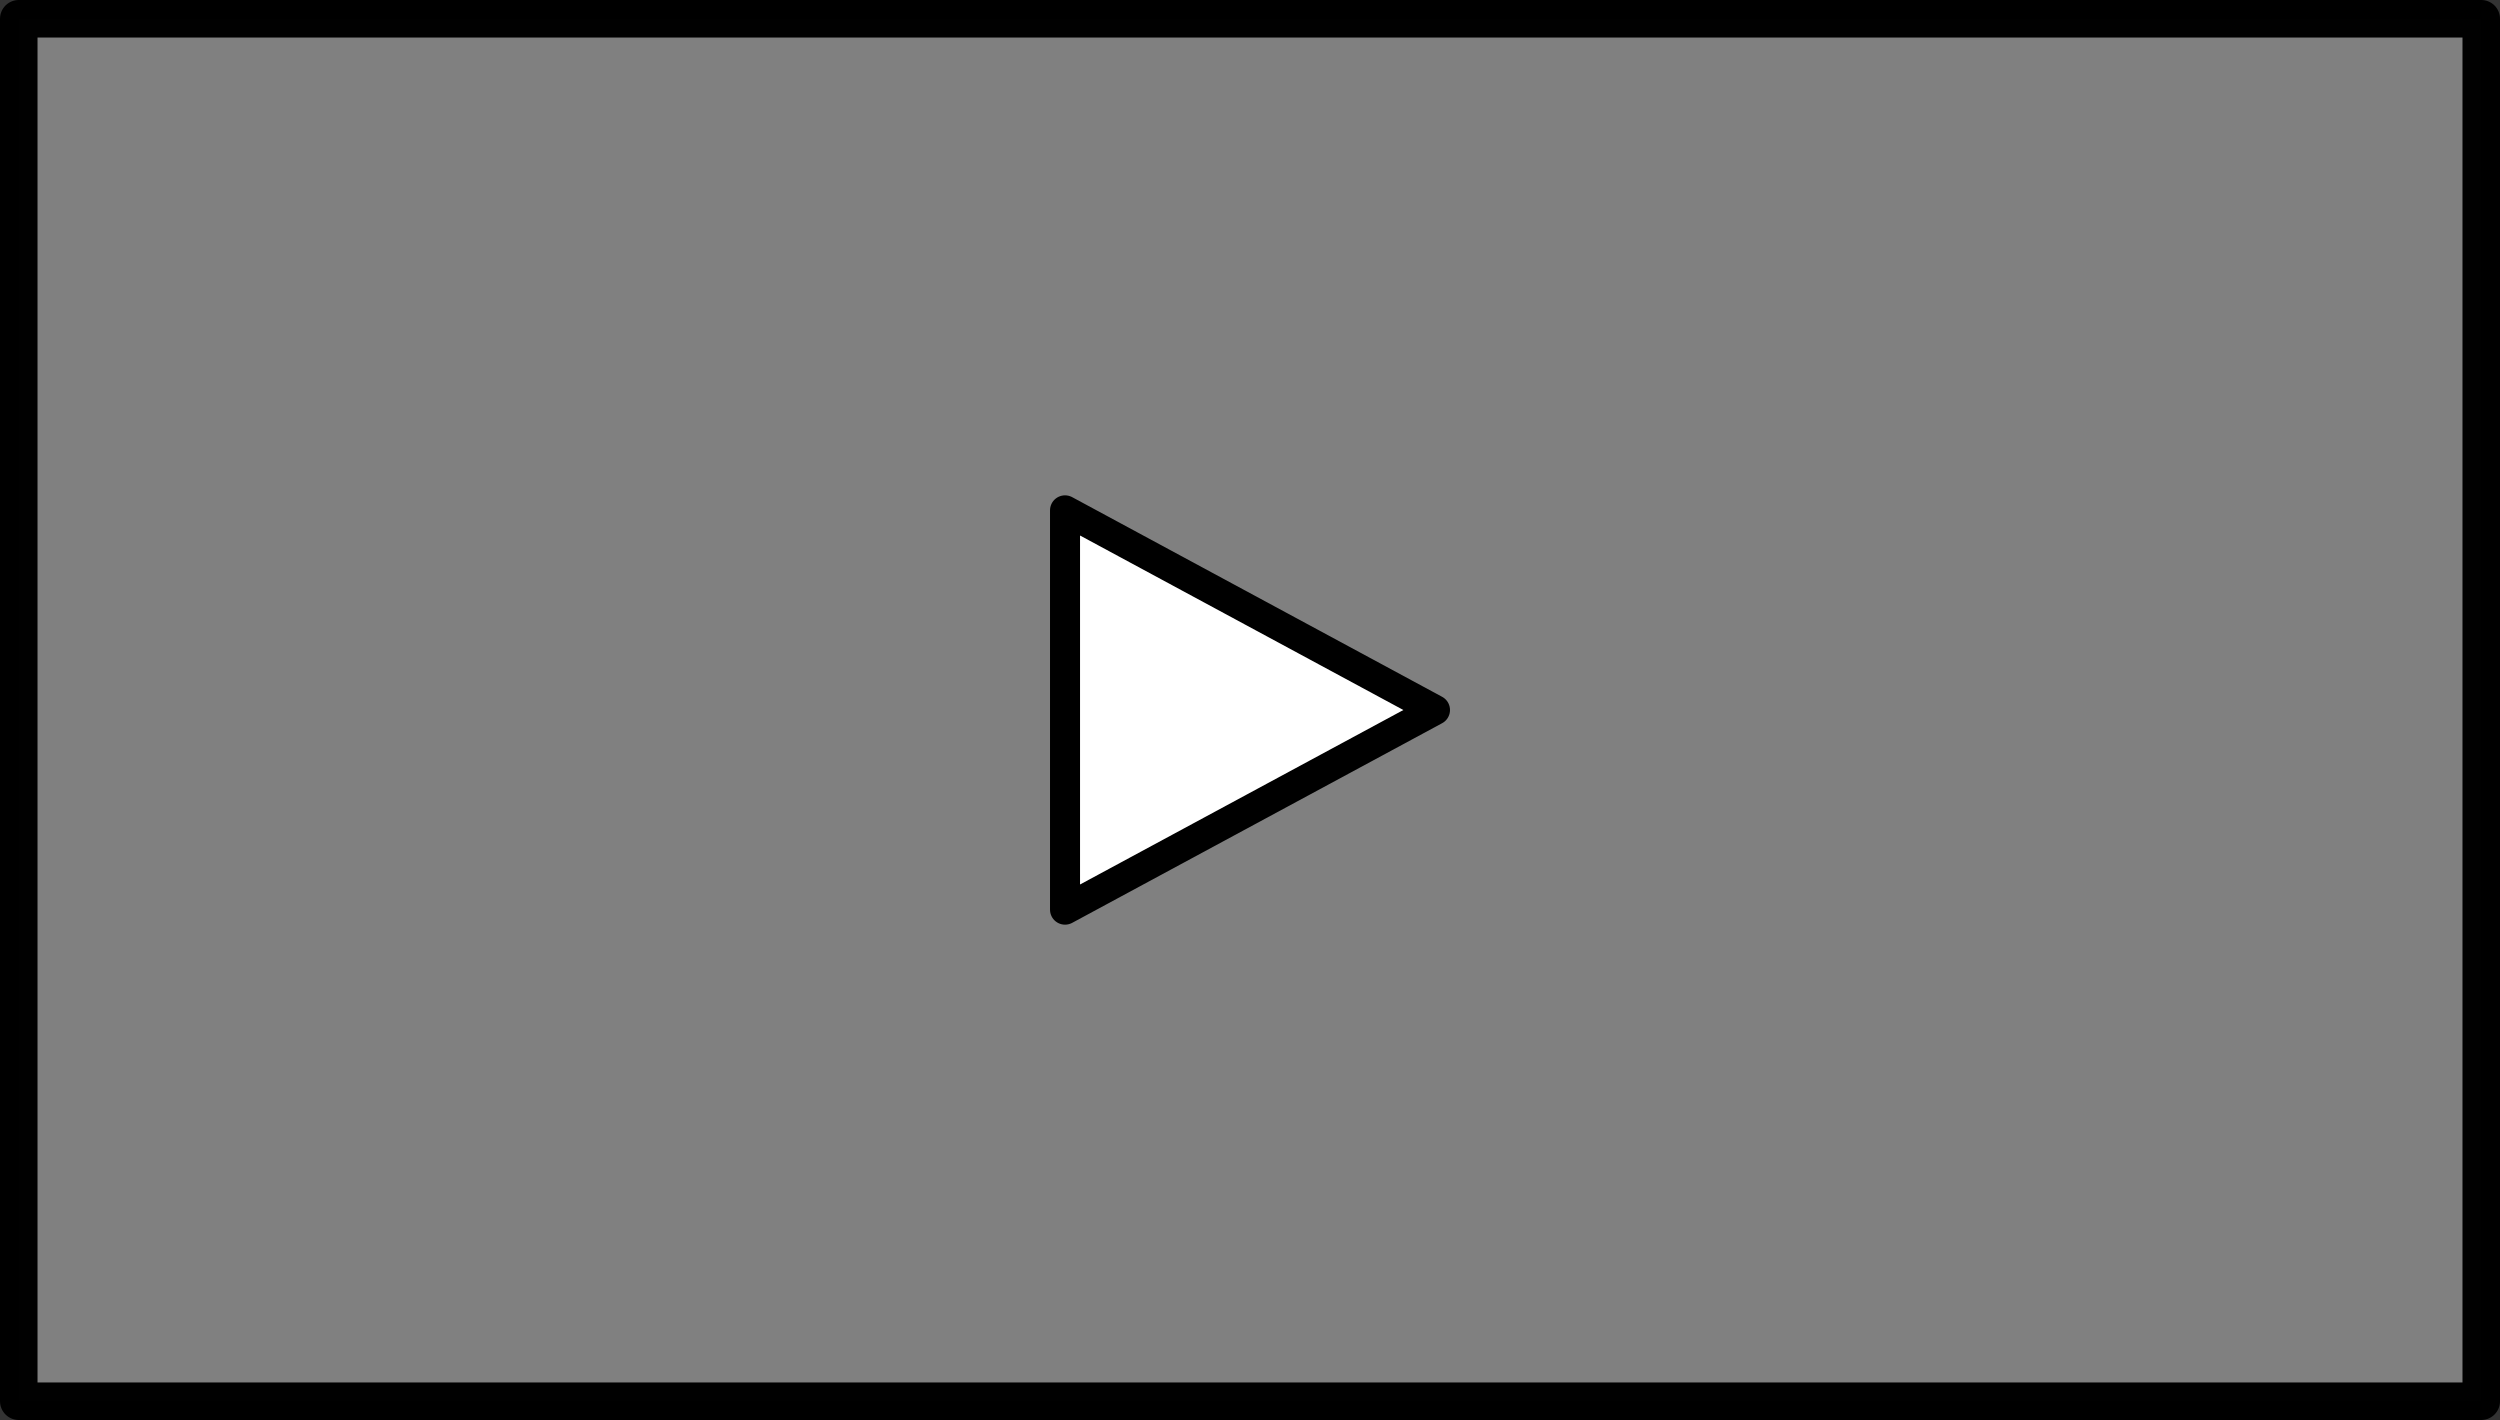 <?xml version="1.0" encoding="UTF-8" standalone="no"?>
<!-- Created with Inkscape (http://www.inkscape.org/) -->

<svg
   width="330.729mm"
   height="187.854mm"
   viewBox="0 0 330.729 187.854"
   version="1.1"
   id="svg1626"
   inkscape:export-filename="C:\Users\StephenBlowers\Desktop\penguin_cam_test\penguin_side_sleep.png"
   inkscape:export-xdpi="150"
   inkscape:export-ydpi="150"
   inkscape:version="1.1.1 (3bf5ae0d25, 2021-09-20)"
   sodipodi:docname="play_button.svg"
   xmlns:inkscape="http://www.inkscape.org/namespaces/inkscape"
   xmlns:sodipodi="http://sodipodi.sourceforge.net/DTD/sodipodi-0.dtd"
   xmlns="http://www.w3.org/2000/svg"
   xmlns:svg="http://www.w3.org/2000/svg">
  <rect x="0" y="0" width="330.729" height="187.854" fill="#333333" stroke="none"/>
  <sodipodi:namedview
     id="namedview1628"
     pagecolor="#ffffff"
     bordercolor="#666666"
     borderopacity="1.0"
     inkscape:pageshadow="2"
     inkscape:pageopacity="0.0"
     inkscape:pagecheckerboard="0"
     inkscape:document-units="mm"
     showgrid="false"
     inkscape:zoom="0.72337262"
     inkscape:cx="663.55843"
     inkscape:cy="360.11869"
     inkscape:window-width="1920"
     inkscape:window-height="1001"
     inkscape:window-x="1911"
     inkscape:window-y="-9"
     inkscape:window-maximized="1"
     inkscape:current-layer="layer1" />
  <defs
     id="defs1623">
    <clipPath
       clipPathUnits="userSpaceOnUse"
       id="clipPath1593">
      <rect
         style="fill:#8cffff;stroke:#000000;stroke-width:0.991;stroke-linecap:round;stroke-linejoin:round;stroke-opacity:0.996;stop-color:#000000"
         id="rect1595"
         width="211.717"
         height="118.693"
         x="14.986"
         y="373.548" />
    </clipPath>
    <clipPath
       clipPathUnits="userSpaceOnUse"
       id="clipPath1754">
      <rect
         style="fill:#8cffff;stroke:#000000;stroke-width:0.983;stroke-linecap:round;stroke-linejoin:round;stroke-opacity:0.996;stop-color:#000000"
         id="rect1756"
         width="211.725"
         height="116.872"
         x="14.983"
         y="373.544" />
    </clipPath>
  </defs>
  <g
     inkscape:label="Layer 1"
     inkscape:groupmode="layer"
     id="layer1"
     transform="translate(-23.843,-65.717)">
    <rect
       style="fill:#808080;stroke:#000000;stroke-width:4.963;stroke-linecap:round;stroke-linejoin:round;stroke-miterlimit:4;stroke-dasharray:none;stroke-opacity:0.996;stop-color:#000000"
       id="rect3108"
       width="325.766"
       height="182.891"
       x="26.325"
       y="68.198" />
    <path
       style="fill:#ffffff;stroke:#000000;stroke-width:3.972;stroke-linecap:round;stroke-linejoin:round;stroke-miterlimit:4;stroke-dasharray:none;stroke-opacity:1"
       d="m 164.737,133.232 v 52.824 l 48.942,-26.412 z"
       id="path3245"
       sodipodi:nodetypes="cccc" />
  </g>
</svg>
